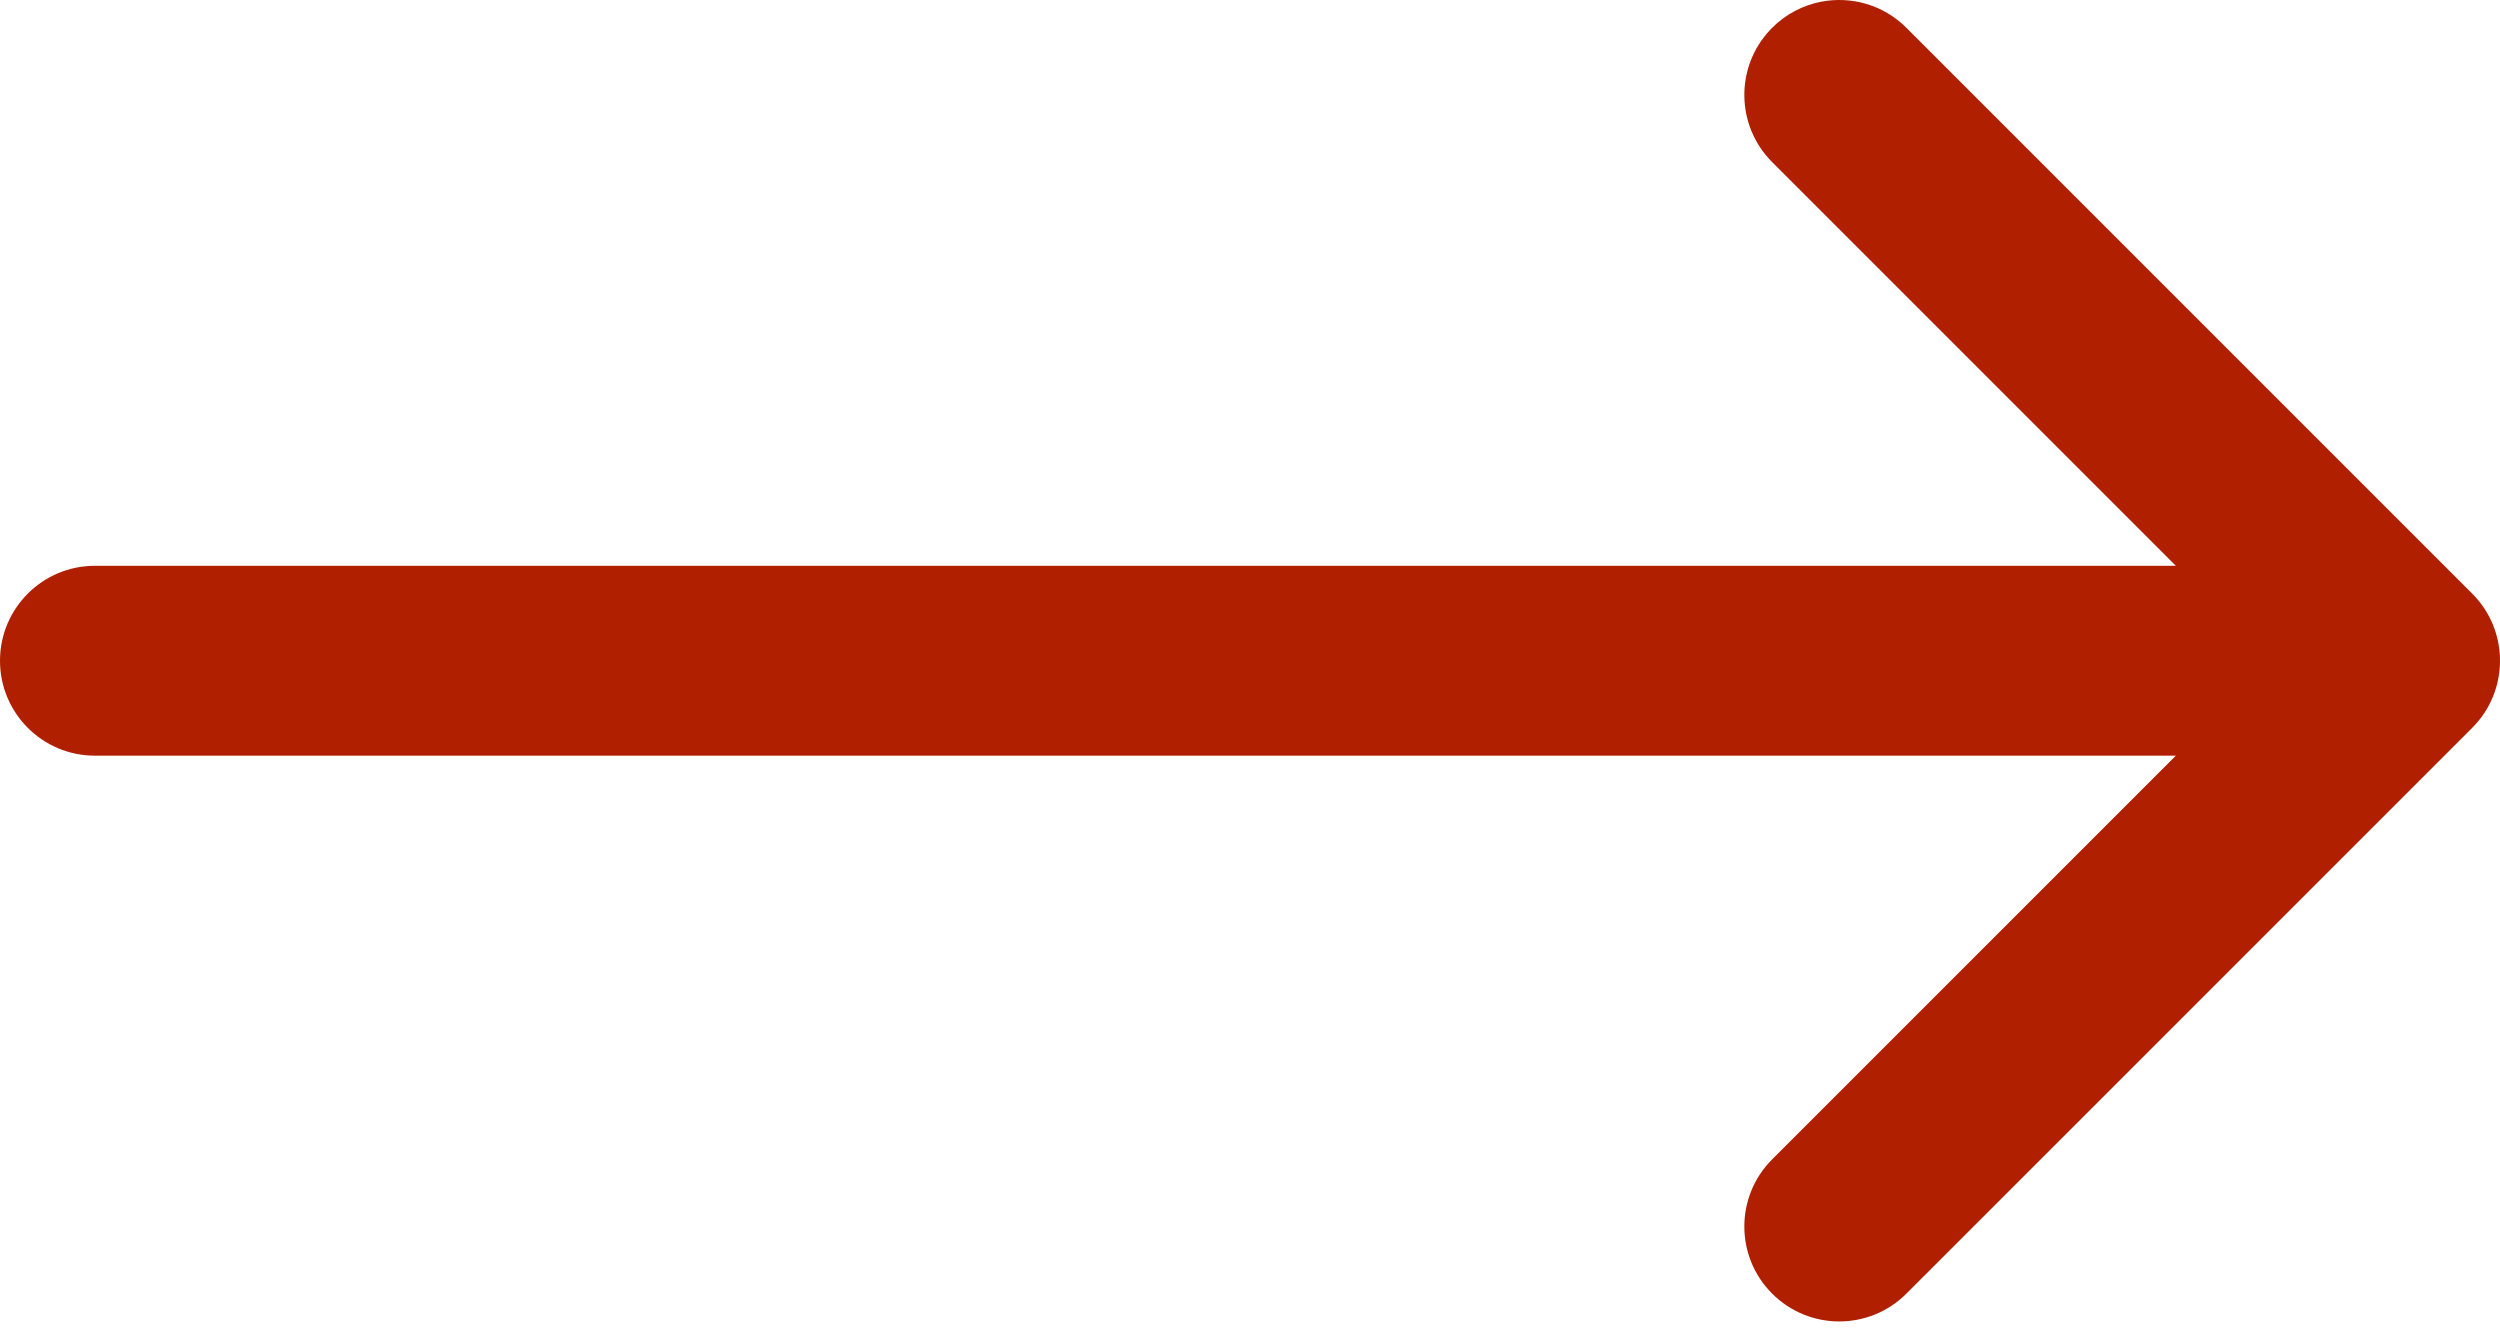 <svg width="41" height="22" viewBox="0 0 41 22" fill="none" xmlns="http://www.w3.org/2000/svg">
<path d="M29.063 2.658L35.684 9.279H1.557C0.697 9.279 0 9.976 0 10.836C0 11.696 0.697 12.393 1.557 12.393H35.684L29.063 19.014C28.455 19.622 28.455 20.608 29.063 21.215C29.671 21.824 30.657 21.824 31.265 21.215L40.544 11.937C41.152 11.329 41.152 10.343 40.544 9.735L31.265 0.456C30.885 0.076 30.358 -0.066 29.867 0.028C29.572 0.086 29.291 0.228 29.063 0.456C29.054 0.466 29.044 0.475 29.035 0.485C28.455 1.095 28.465 2.059 29.063 2.658Z" fill="#B02000"/>
</svg>
